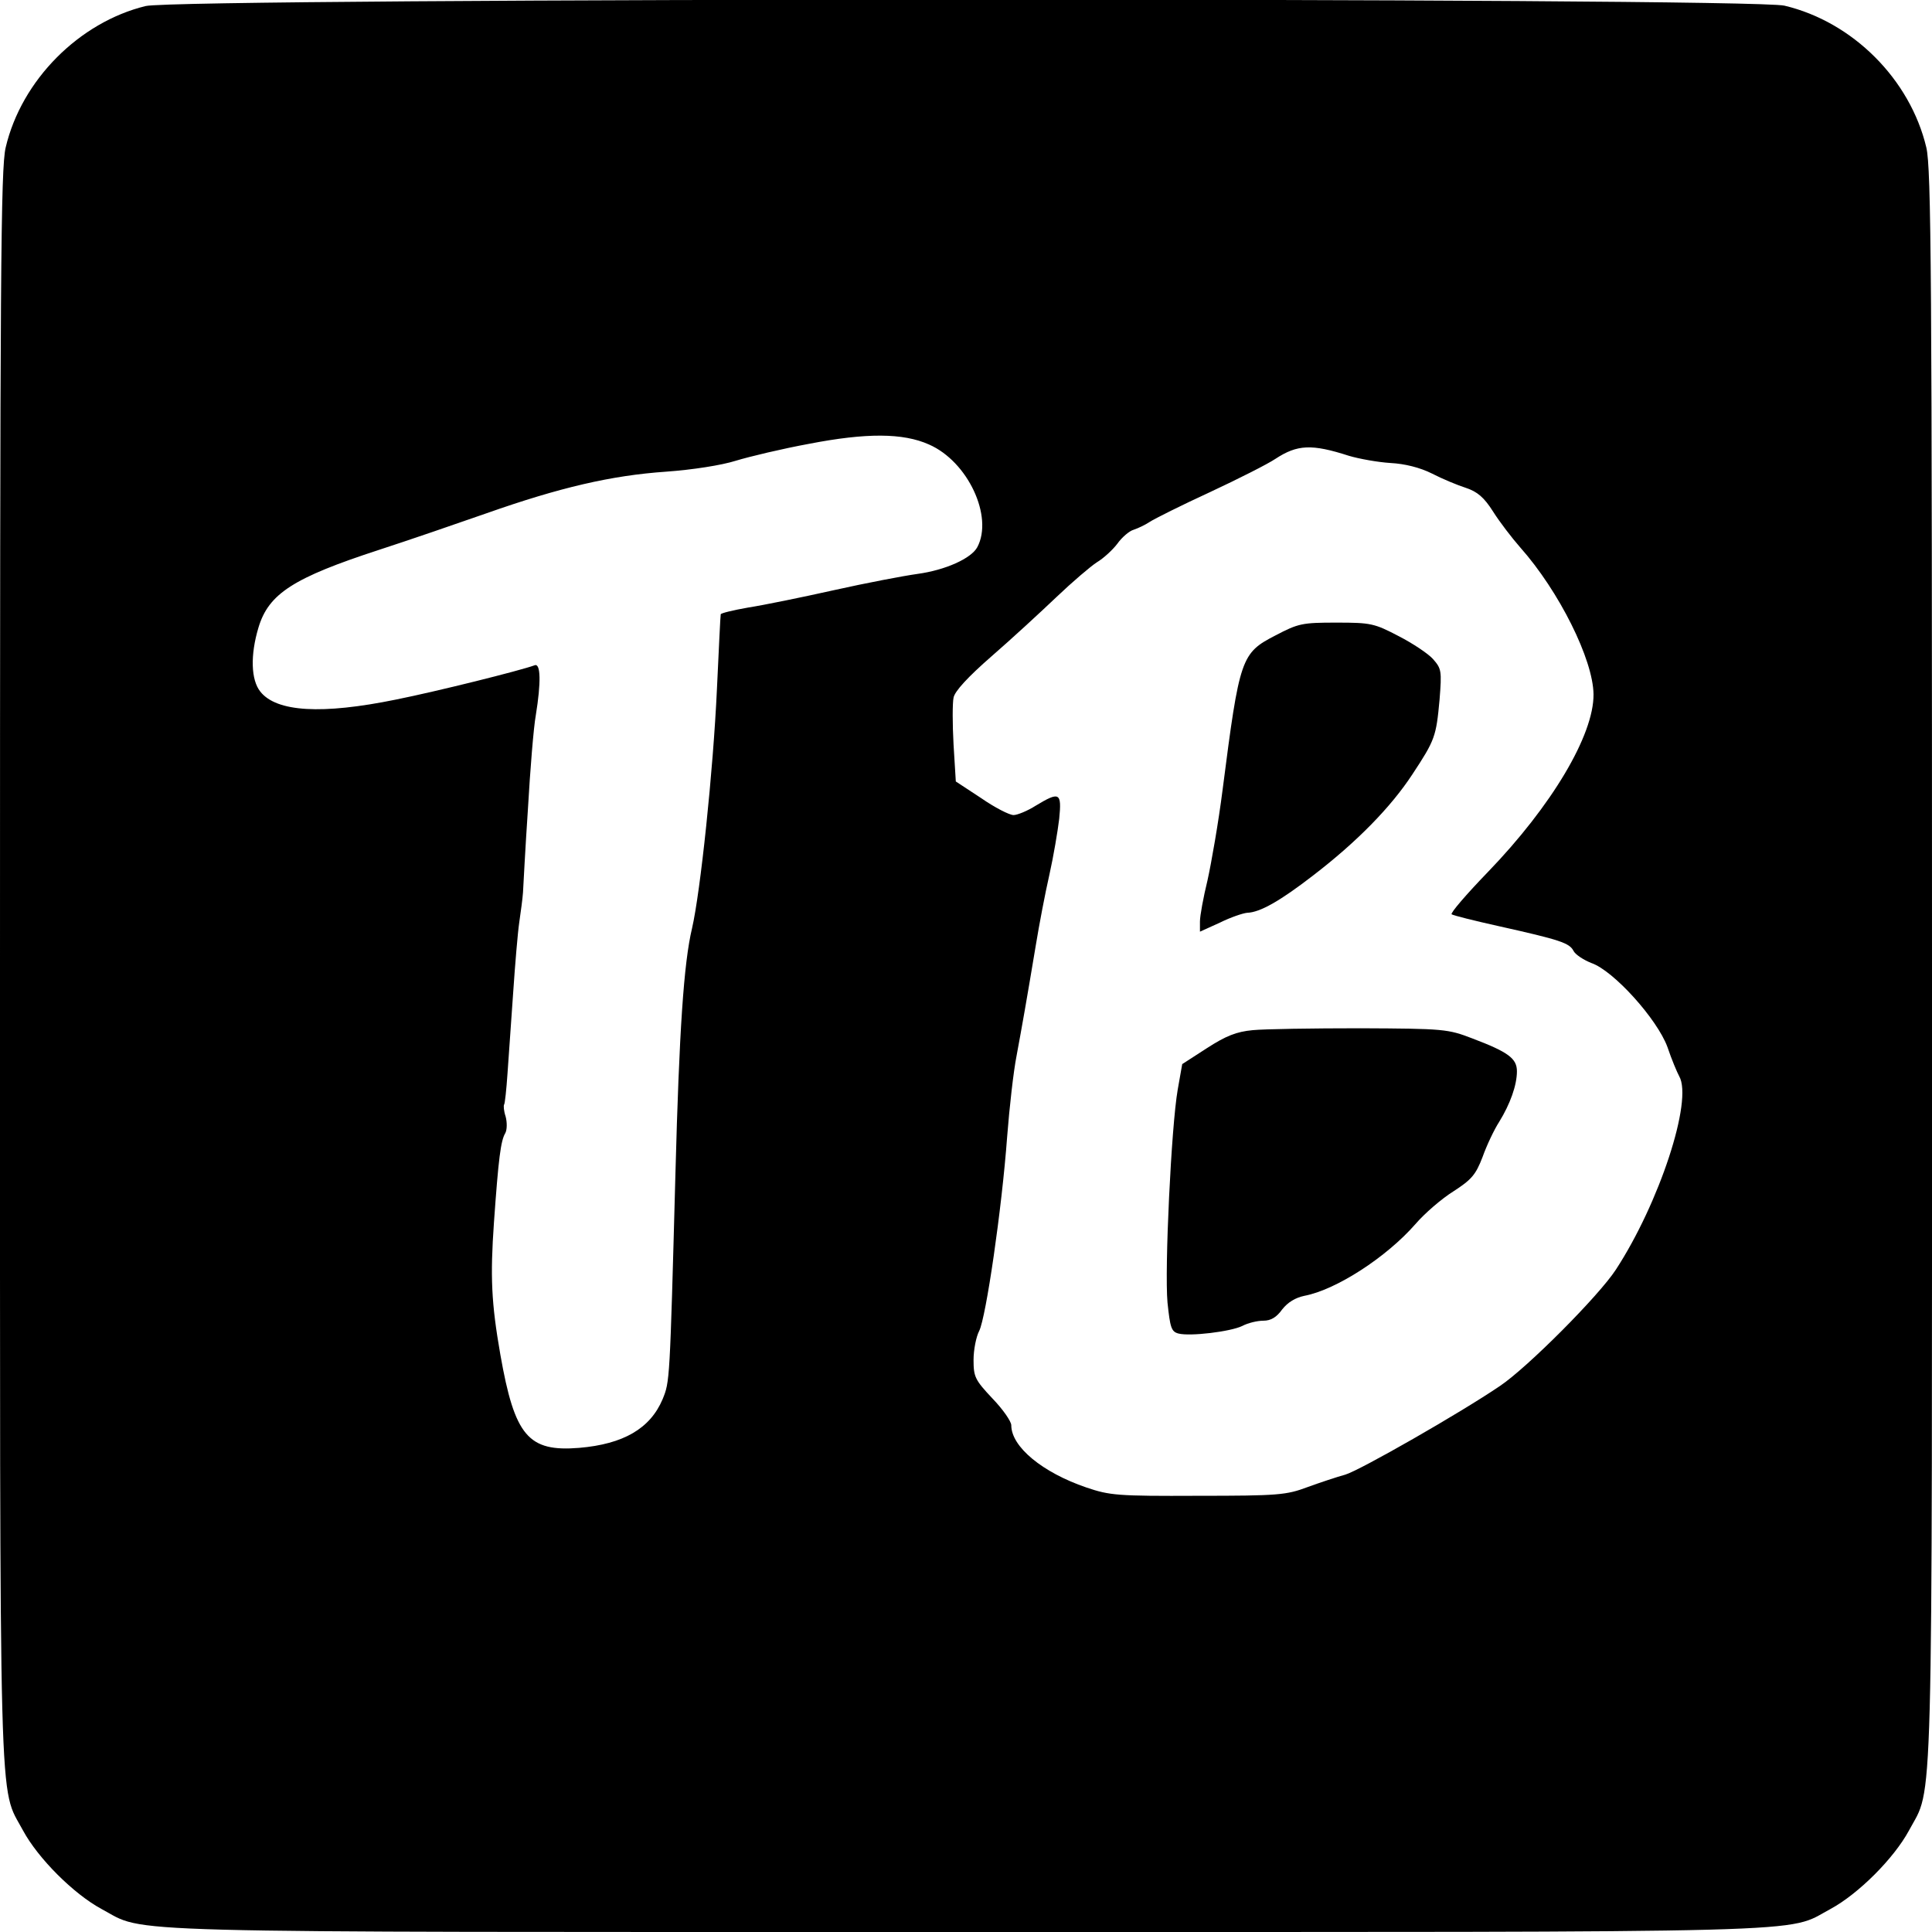 <svg version="1" xmlns="http://www.w3.org/2000/svg" width="682.667" height="682.667" viewBox="0 0 512 512"><path d="M38.6 1.6C21 5.9 5.7 21.2 1.5 39.1.2 44.7 0 71.8 0 256c0 231.6-.4 216.9 6.1 229.1 4 7.4 13.4 16.8 20.8 20.8 12.2 6.5-2.5 6.1 229.1 6.1s216.9.4 229.1-6.1c7.4-4 16.8-13.4 20.8-20.8 6.5-12.2 6.1 2.5 6.1-229.1 0-184.2-.2-211.3-1.5-216.9C506.2 21 491 5.8 472.9 1.5 463.5-.7 47.8-.6 38.6 1.6zm207.6 116.2c10.3 4.5 17.1 19.1 12.8 27.2-1.6 3-8.5 6.1-15.9 7.1-3.6.5-13.6 2.4-22.1 4.3-8.5 1.9-18.8 4-22.7 4.6-4 .7-7.3 1.5-7.3 1.8-.1.4-.5 9.2-1 19.7-1 21.9-4.4 54-6.6 63.5-2.2 9.2-3.4 27.2-4.4 64.9-1.5 55.7-1.5 55.2-3.4 59.9-3.3 7.8-10.4 11.9-22.1 12.9-13.5 1.1-17.1-3.1-20.9-24.7-2.4-13.7-2.7-20.7-1.7-35 1.2-17 1.8-21.7 3-23.7.5-.9.5-2.9.1-4.4-.5-1.5-.6-2.9-.4-3.2.2-.2.6-3.9.9-8.3.3-4.3 1-14 1.5-21.4.5-7.4 1.2-15.8 1.6-18.5.4-2.8.9-6.4 1-8 .1-1.7.6-11.6 1.3-22 .6-10.5 1.5-21.7 2.1-25 1.4-8.6 1.3-13.8-.3-13.2-3.8 1.4-25.8 6.9-36.8 9.1-19.6 4-31.6 3.3-35.9-2.1-2.5-3.1-2.7-9.7-.5-17 2.7-9 9.3-13.2 32-20.6 7.7-2.5 20.5-6.9 28.5-9.7 19.3-6.8 33-10 47.5-11 7-.5 14.7-1.7 18.5-2.9 3.6-1.1 12.4-3.2 19.5-4.5 15-2.9 24.8-2.9 31.7.2zm111.3 3c2.7.8 7.7 1.7 11 1.9 3.8.2 7.8 1.2 11 2.8 2.7 1.4 6.8 3.1 9 3.8 3 1 4.8 2.5 7.2 6.3 1.7 2.7 5 7 7.2 9.5 10.3 11.6 19.3 29.7 19.4 38.9.1 10.8-11.1 29.6-28 47.1-5.7 5.9-10 10.9-9.6 11.2.4.3 6 1.7 12.3 3.1 16.6 3.7 18.9 4.5 20 6.6.5 1 2.7 2.4 4.7 3.2 5.9 2 17.5 14.9 20.2 22.3 1.1 3.3 2.6 6.8 3.1 7.7 3.7 6.4-5.3 33.7-16.8 51.3-4.5 6.9-23.4 25.9-30.7 30.8-10.6 7.2-37.2 22.4-41 23.5-2.2.6-6.7 2.1-10 3.3-5.6 2.1-7.7 2.3-29 2.3-21.4.1-23.4-.1-29.6-2.2-11.7-4-19.9-10.8-19.9-16.5 0-1-2.2-4.2-5-7.1-4.6-4.9-5-5.7-5-10.2 0-2.7.7-6.2 1.5-7.7 1.8-3.6 6-32.3 7.4-51.4.6-7.8 1.7-17.5 2.5-21.5 1.5-8.1 2.6-14.3 5.1-29.3.9-5.5 2.5-13.9 3.6-18.7 1.1-4.9 2.2-11.5 2.6-14.8.7-7 .1-7.3-6.2-3.5-2.2 1.4-4.9 2.5-5.9 2.5-1.1 0-5-2-8.6-4.5l-6.7-4.4-.6-9.8c-.3-5.4-.3-11 0-12.4.3-1.7 3.8-5.5 10.1-11 5.3-4.6 13-11.7 17.2-15.7 4.2-4 9-8.1 10.7-9.2 1.7-1 4.2-3.3 5.4-4.9 1.2-1.7 3.2-3.4 4.3-3.7 1.2-.4 3.1-1.3 4.3-2.1 1.2-.8 8.4-4.4 16-7.9 7.5-3.5 15.4-7.5 17.3-8.8 5.8-3.8 9.6-4 19.5-.8z"/><path d="M338 168.4c-9.1 4.7-9.5 5.9-14 40.9-1.1 8.7-3 19.5-4 24-1.1 4.5-2 9.4-2 10.9v2.7l5.3-2.4c2.8-1.4 6.1-2.5 7.2-2.6 3.4-.1 8.7-3.1 17.5-9.9 11.6-8.9 20.6-18.1 26.3-26.8 6-9.1 6.3-10 7.2-19.8.6-7.6.5-8.2-1.7-10.7-1.2-1.4-5.4-4.2-9.1-6.1-6.5-3.4-7.4-3.6-16.5-3.6s-10.1.2-16.2 3.4zM332 273c-4.3.4-7.1 1.5-12.2 4.8l-6.5 4.2-1.2 6.8c-1.7 9.8-3.5 47.5-2.7 56.4.7 6.6 1 7.7 2.9 8.2 3.1.8 13.8-.5 16.9-2 1.5-.8 4-1.4 5.6-1.4 2 0 3.5-.9 5-3 1.5-1.9 3.5-3.1 5.9-3.6 8.4-1.6 21.7-10.2 29.4-19 2.4-2.8 6.9-6.7 10.1-8.7 4.8-3.1 5.9-4.4 7.7-9.1 1.1-3.1 3.1-7.3 4.4-9.3 2.9-4.7 4.7-9.7 4.7-13.4 0-3.4-2.3-5.1-11.8-8.7-6.5-2.5-7.5-2.6-29.7-2.7-12.6 0-25.5.2-28.5.5z"/></svg>